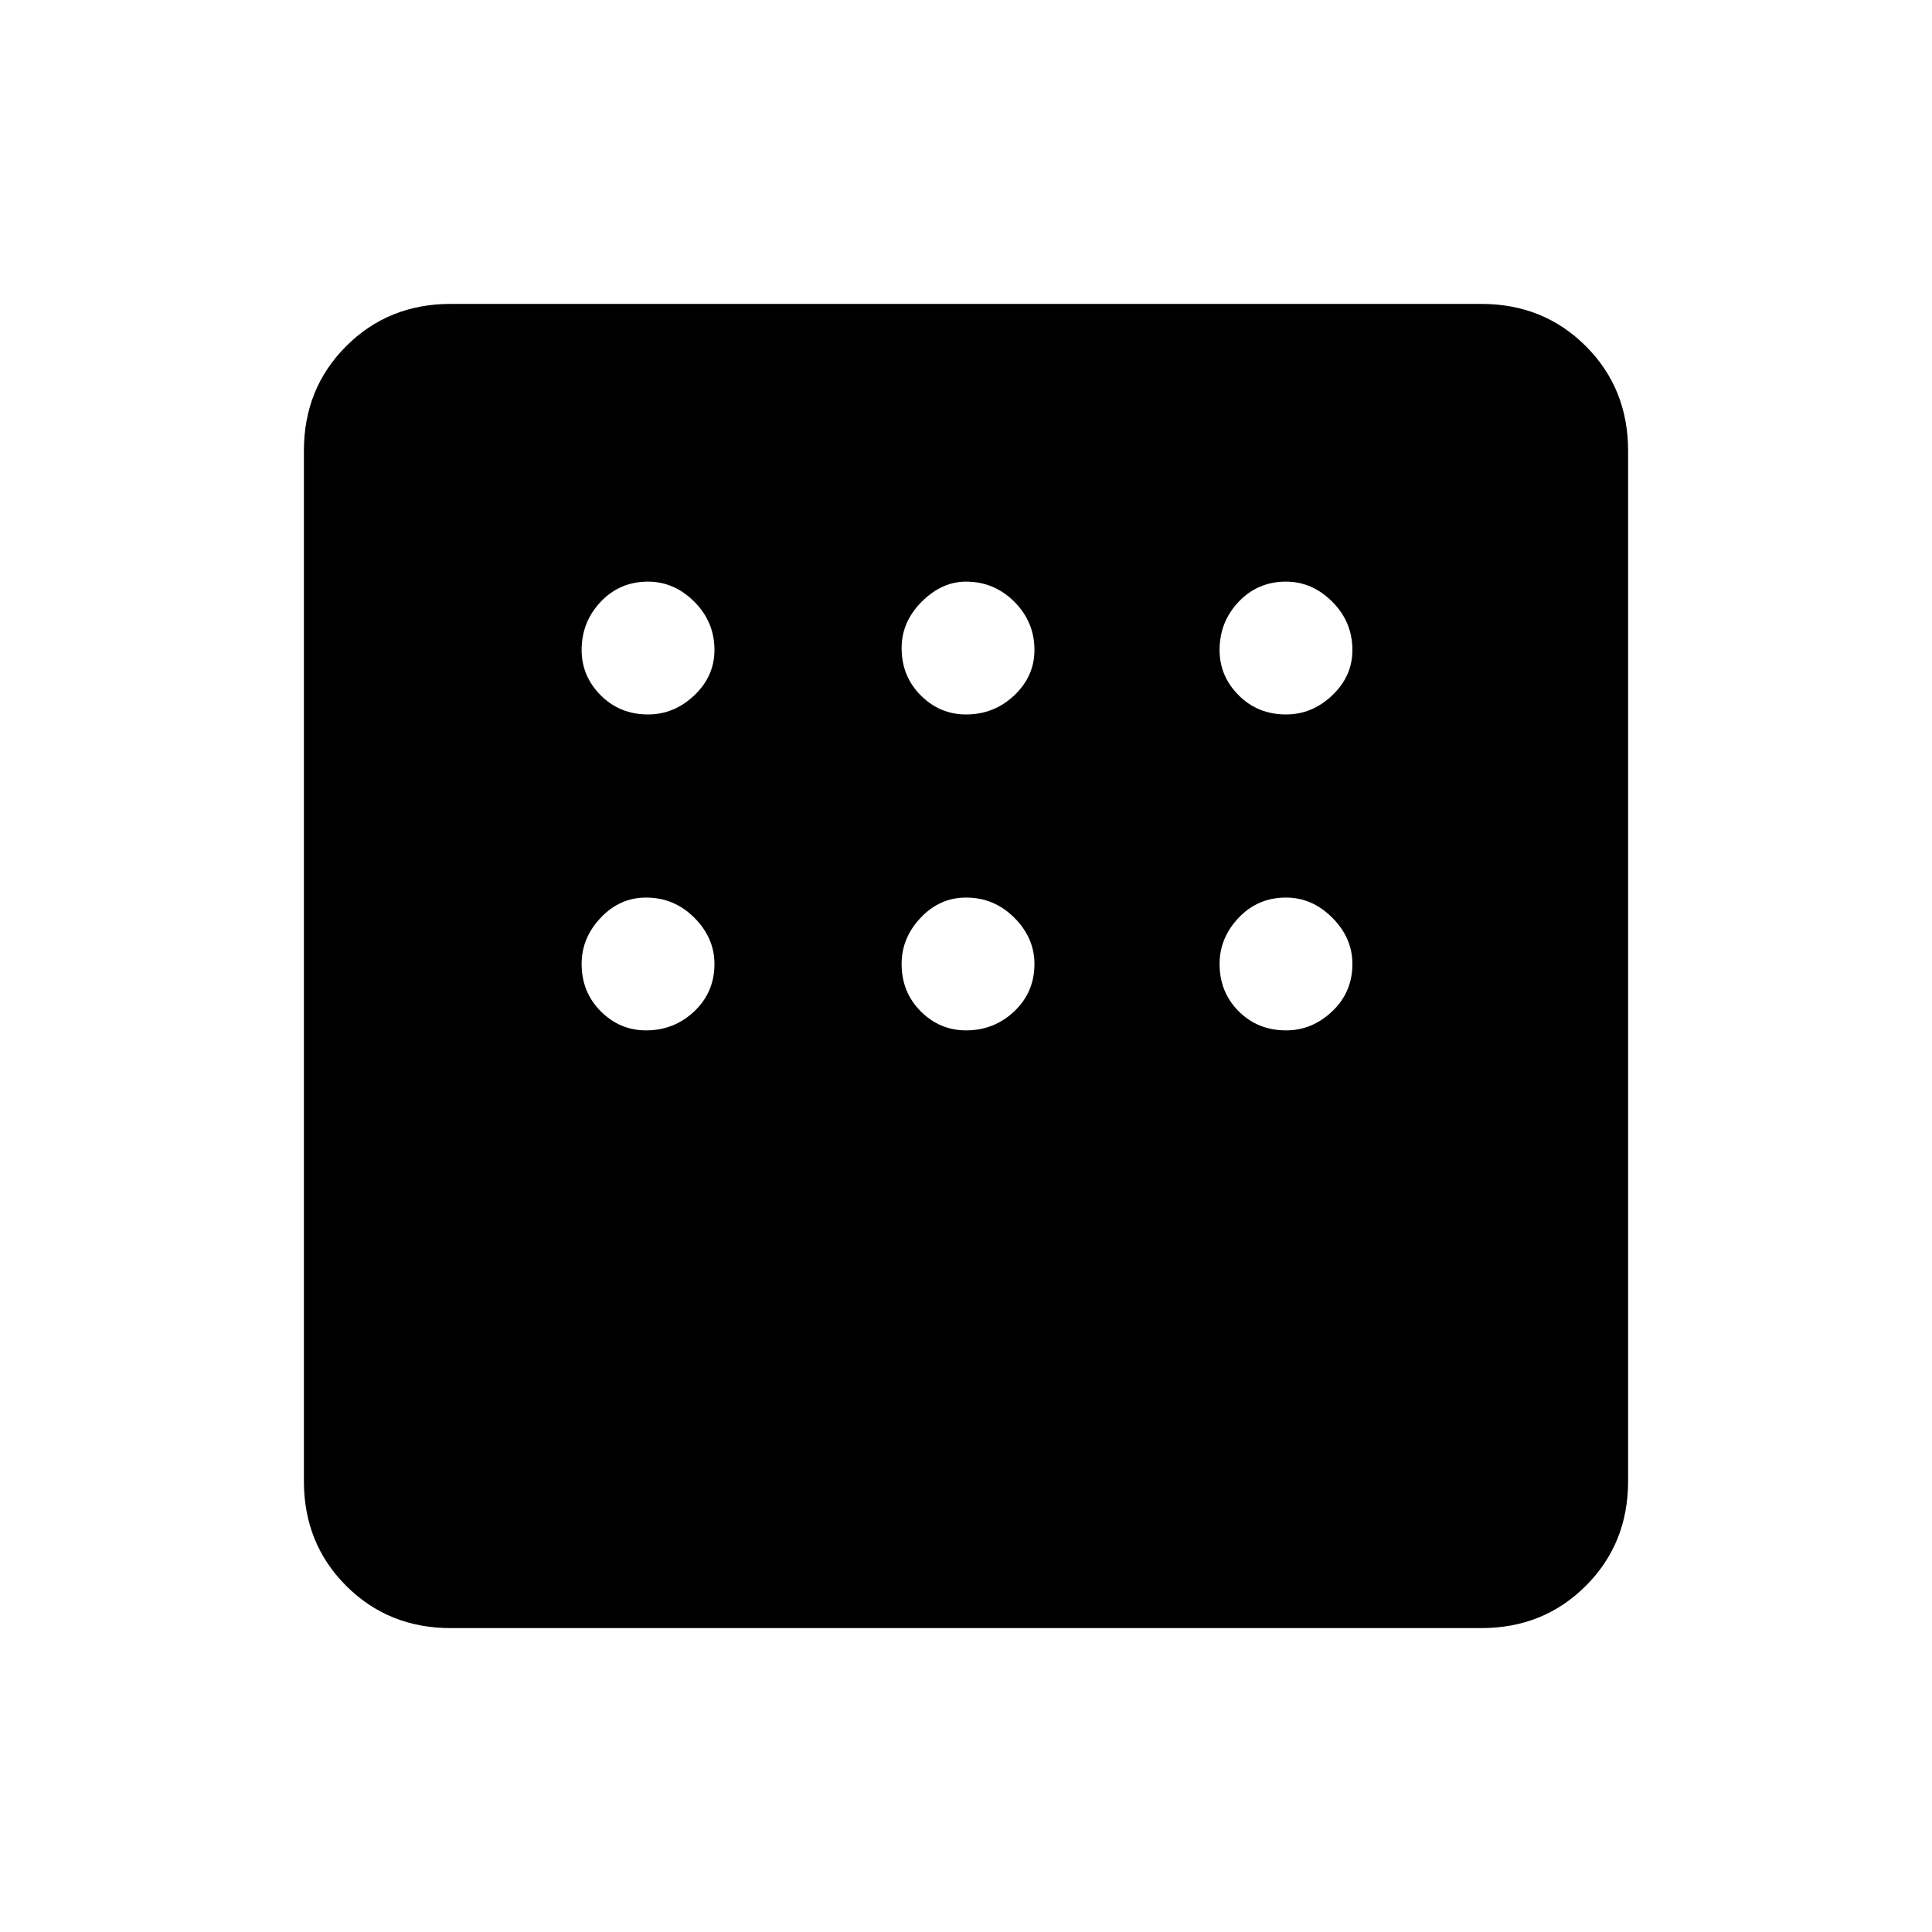 <svg xmlns="http://www.w3.org/2000/svg" height="40" width="40"><path d="M9.333 33.708Q8.042 33.708 7.167 32.833Q6.292 31.958 6.292 30.667V9.333Q6.292 8.042 7.167 7.167Q8.042 6.292 9.333 6.292H30.667Q31.958 6.292 32.833 7.167Q33.708 8.042 33.708 9.333V30.667Q33.708 31.958 32.833 32.833Q31.958 33.708 30.667 33.708ZM13.417 14.792Q13.958 14.792 14.375 14.396Q14.792 14 14.792 13.458Q14.792 12.875 14.375 12.458Q13.958 12.042 13.417 12.042Q12.833 12.042 12.438 12.458Q12.042 12.875 12.042 13.458Q12.042 14 12.438 14.396Q12.833 14.792 13.417 14.792ZM20 14.792Q20.583 14.792 21 14.396Q21.417 14 21.417 13.458Q21.417 12.875 21 12.458Q20.583 12.042 20 12.042Q19.5 12.042 19.083 12.458Q18.667 12.875 18.667 13.417Q18.667 14 19.062 14.396Q19.458 14.792 20 14.792ZM26.625 14.792Q27.167 14.792 27.583 14.396Q28 14 28 13.458Q28 12.875 27.583 12.458Q27.167 12.042 26.625 12.042Q26.042 12.042 25.646 12.458Q25.25 12.875 25.25 13.458Q25.25 14 25.646 14.396Q26.042 14.792 26.625 14.792ZM26.625 21.333Q27.167 21.333 27.583 20.938Q28 20.542 28 19.958Q28 19.417 27.583 19Q27.167 18.583 26.625 18.583Q26.042 18.583 25.646 19Q25.25 19.417 25.25 19.958Q25.25 20.542 25.646 20.938Q26.042 21.333 26.625 21.333ZM20 21.333Q20.583 21.333 21 20.938Q21.417 20.542 21.417 19.958Q21.417 19.417 21 19Q20.583 18.583 20 18.583Q19.458 18.583 19.062 19Q18.667 19.417 18.667 19.958Q18.667 20.542 19.062 20.938Q19.458 21.333 20 21.333ZM13.375 21.333Q13.958 21.333 14.375 20.938Q14.792 20.542 14.792 19.958Q14.792 19.417 14.375 19Q13.958 18.583 13.375 18.583Q12.833 18.583 12.438 19Q12.042 19.417 12.042 19.958Q12.042 20.542 12.438 20.938Q12.833 21.333 13.375 21.333Z"/></svg>